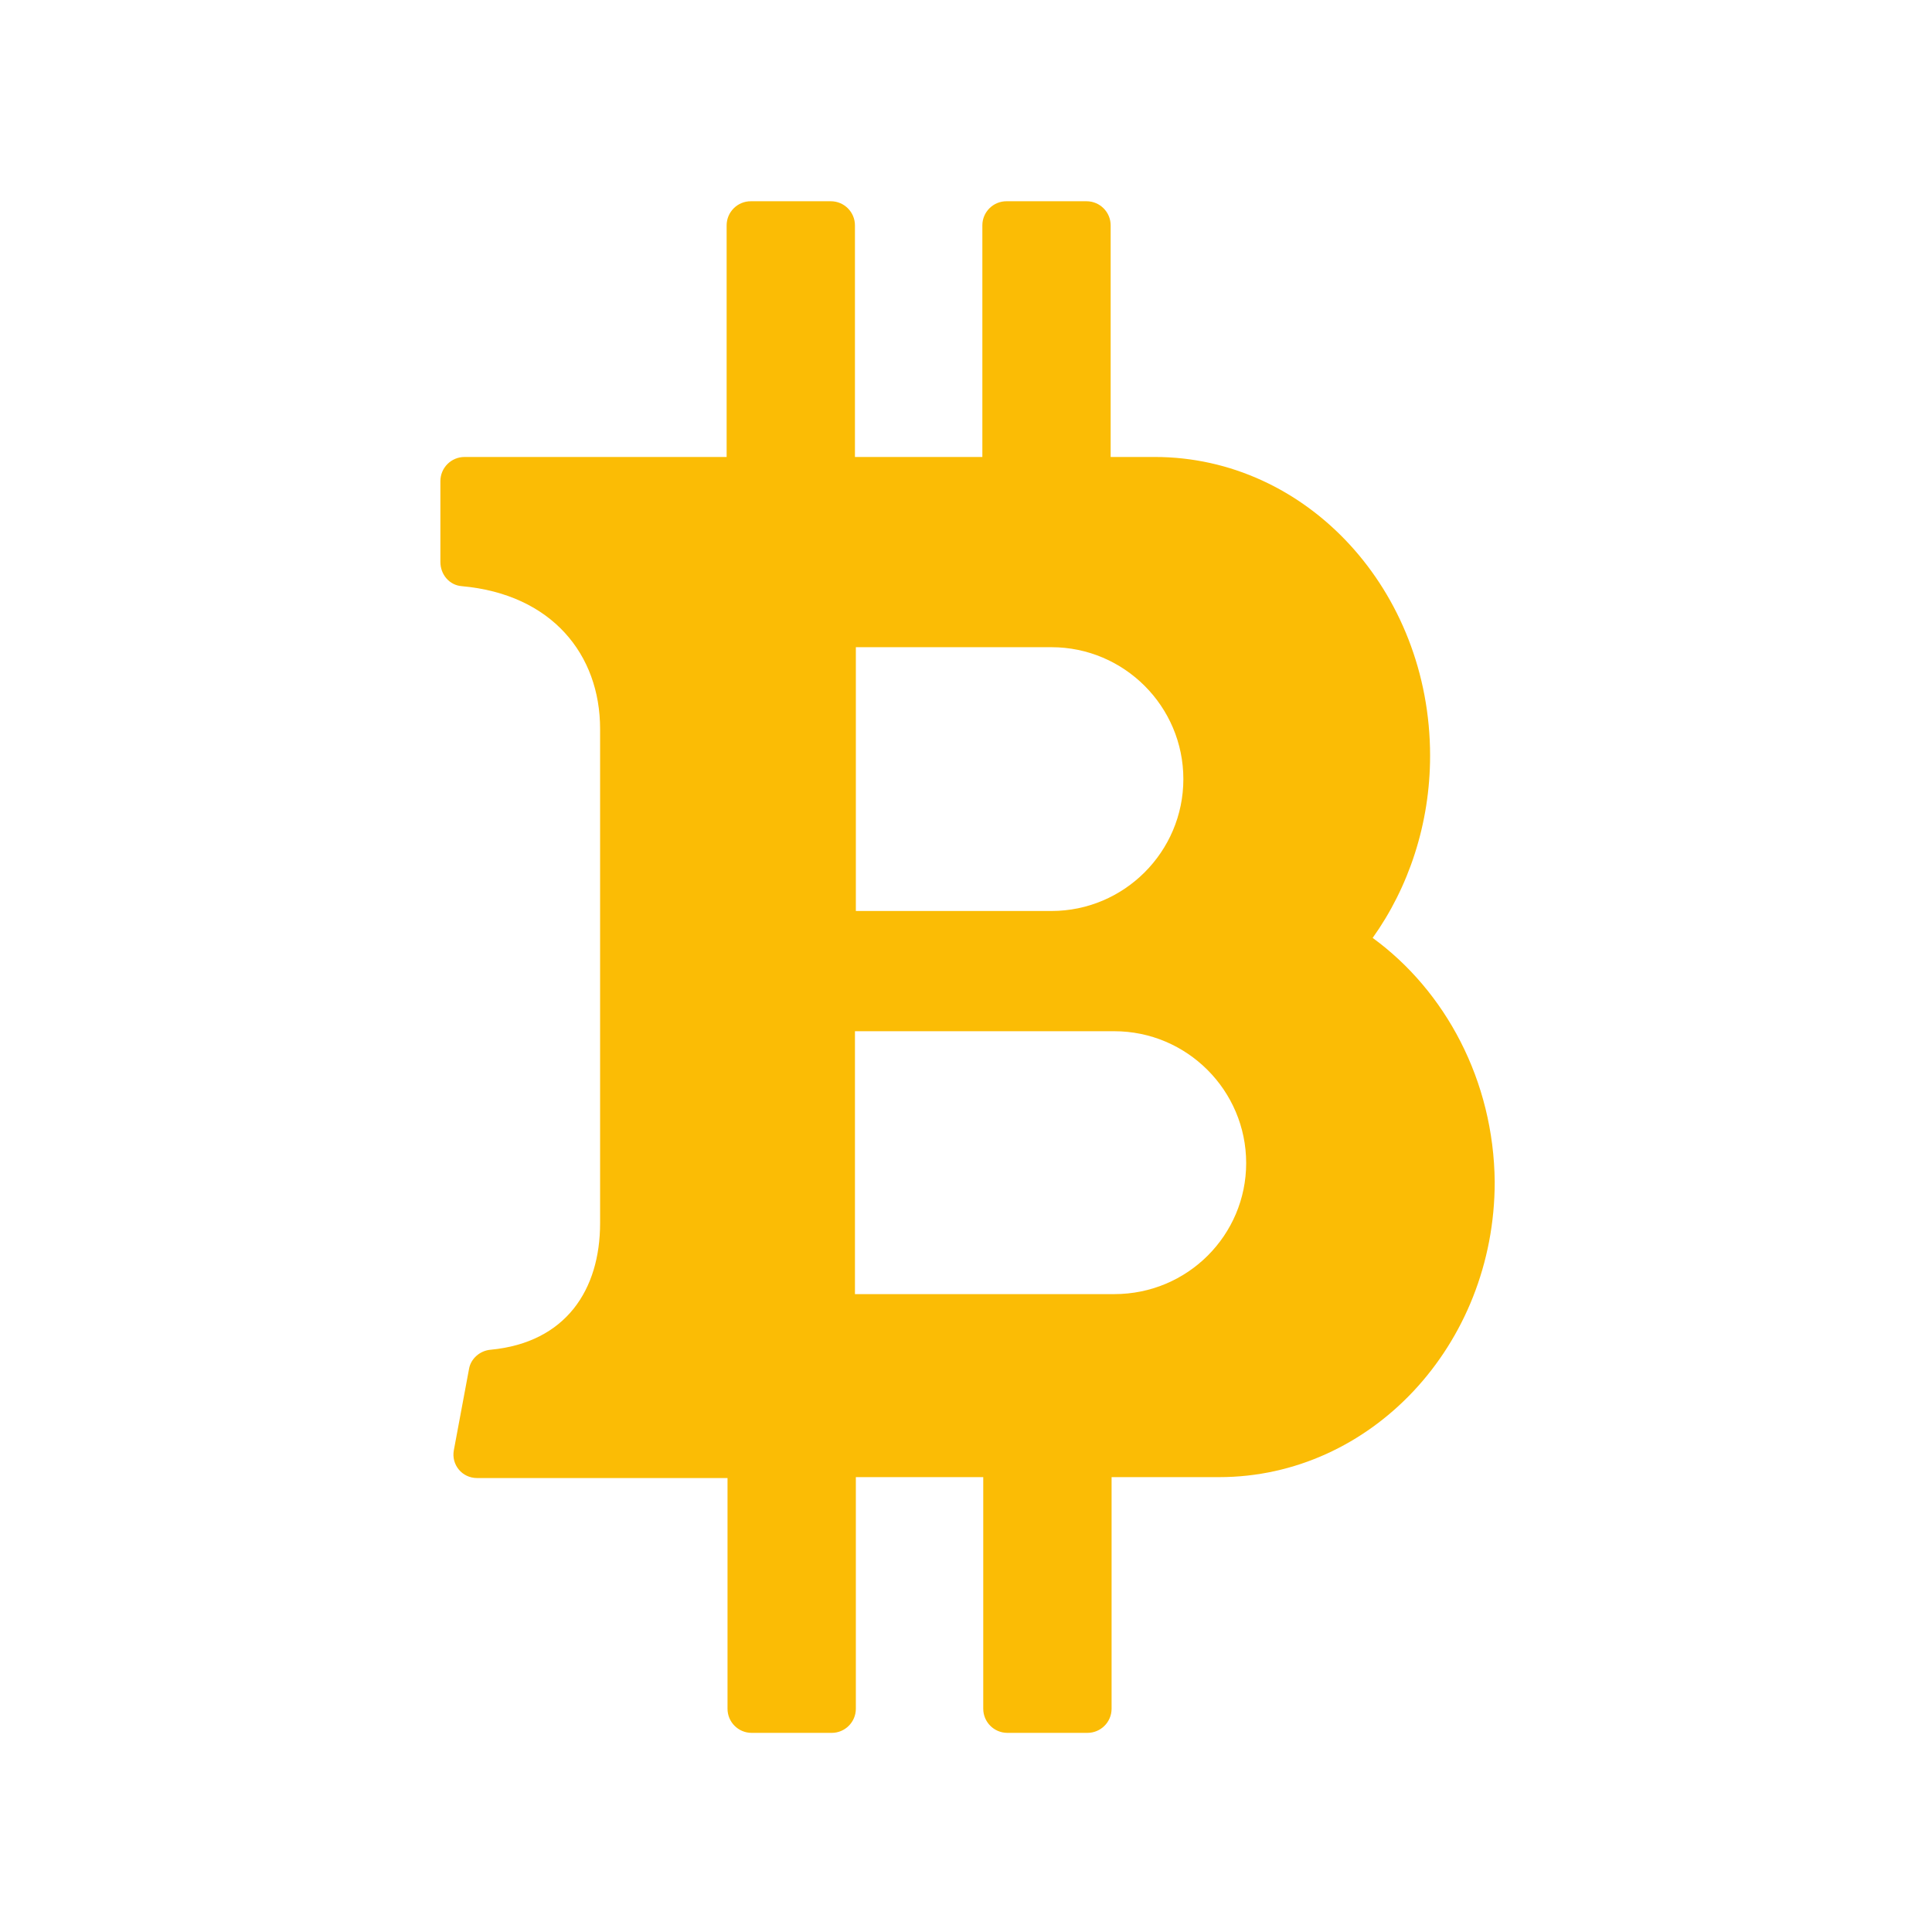 <?xml version="1.0" encoding="utf-8"?>
<!-- Generator: Adobe Illustrator 16.0.0, SVG Export Plug-In . SVG Version: 6.00 Build 0)  -->
<!DOCTYPE svg PUBLIC "-//W3C//DTD SVG 1.1//EN" "http://www.w3.org/Graphics/SVG/1.1/DTD/svg11.dtd">
<svg version="1.1" id="图层_3" xmlns="http://www.w3.org/2000/svg" xmlns:xlink="http://www.w3.org/1999/xlink" x="0px" y="0px"
	 width="192px" height="192px" viewBox="0 0 192 192" enable-background="new 0 0 192 192" xml:space="preserve">
<path fill="#FBBC05" d="M136.414,93.208c3.567-4.993,5.707-11.324,5.707-18.102c0-16.407-12.217-29.693-27.374-29.693h-4.371V22.408
	c0.007-1.324-1.063-2.402-2.388-2.408c-0.006,0-0.014,0-0.019,0h-7.937c-1.324-0.005-2.402,1.064-2.407,2.389
	c-0.001,0.007-0.001,0.013,0,0.019v23.006H84.964V22.408c0.005-1.324-1.065-2.402-2.389-2.408c-0.006,0-0.013,0-0.019,0H74.62
	c-1.324-0.005-2.402,1.064-2.408,2.389c0,0.007,0,0.013,0,0.019v23.006H46.174c-1.324-0.005-2.402,1.064-2.408,2.388
	c0,0.006,0,0.013,0,0.02v8.025c0,1.248,0.892,2.318,2.14,2.407c8.917,0.803,13.731,6.777,13.731,14.178v49.131
	c0,6.598-3.388,11.86-10.878,12.572c-1.071,0.089-1.961,0.892-2.141,1.873l-1.515,8.114c-0.267,1.427,0.803,2.765,2.318,2.765H72.3
	v22.916c-0.005,1.325,1.064,2.403,2.389,2.408c0.006,0,0.013,0,0.02,0h7.936c1.324,0.005,2.402-1.064,2.408-2.389
	c0-0.007,0-0.013,0-0.02v-23.006h12.661v23.006c-0.004,1.325,1.064,2.403,2.39,2.408c0.007,0,0.012,0,0.02,0h7.936
	c1.325,0.005,2.402-1.064,2.408-2.389c0-0.007,0-0.013,0-0.02v-23.006h10.699c15.07,0,27.376-13.107,27.376-29.337
	C148.451,107.385,143.636,98.468,136.414,93.208L136.414,93.208z M85.054,64.318h19.44c7.223,0,13.107,5.884,13.107,13.107
	c0,7.223-5.885,13.108-13.107,13.108h-19.44V64.318L85.054,64.318z M110.735,128.608H84.965v-26.126h25.771
	c7.223,0,13.107,5.884,13.107,13.107C123.843,122.723,118.047,128.608,110.735,128.608L110.735,128.608z"/>
</svg>
